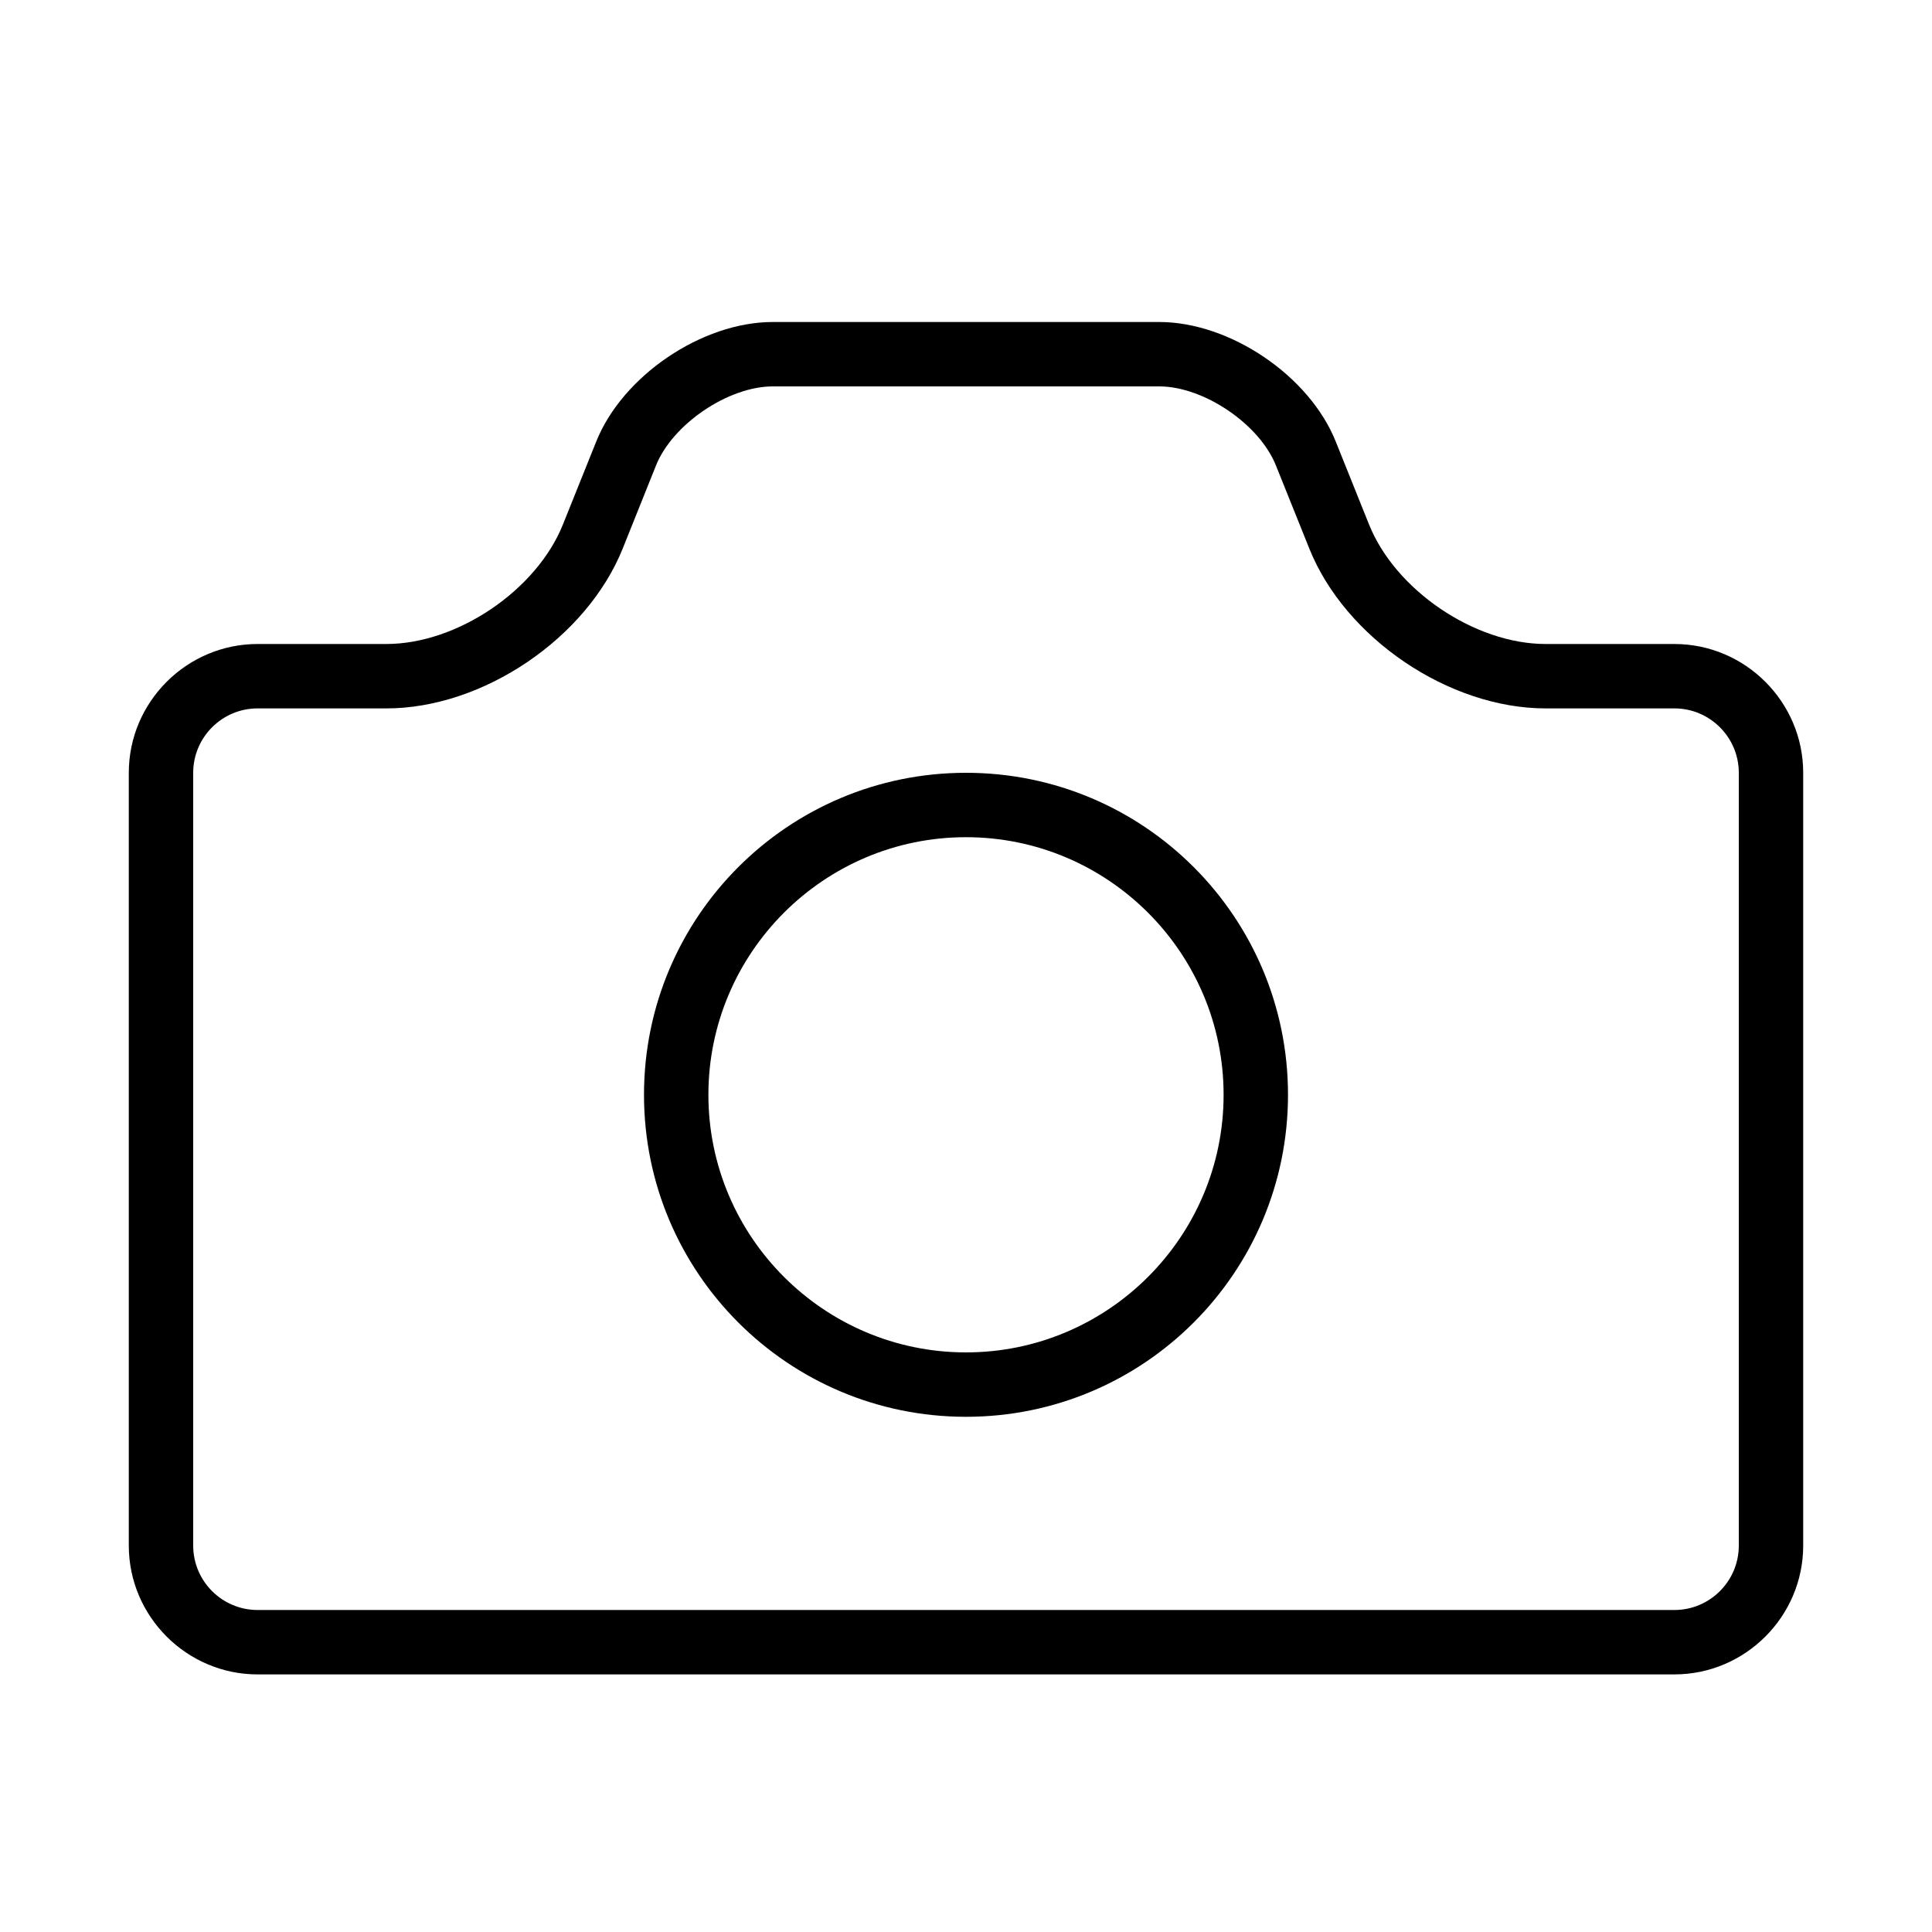 <?xml version="1.0" encoding="iso-8859-1"?>
<!DOCTYPE svg PUBLIC "-//W3C//DTD SVG 1.1//EN" "http://www.w3.org/Graphics/SVG/1.1/DTD/svg11.dtd">
<svg version="1.1" xmlns="http://www.w3.org/2000/svg" xmlns:xlink="http://www.w3.org/1999/xlink" x="0px" y="0px" width="30" height="30" viewBox="0 0 30 30" xml:space="preserve">
    <g transform="translate(-30 -80)">
        <g xmlns="http://www.w3.org/2000/svg" xmlns:xlink="http://www.w3.org/1999/xlink" id="camera-7">
		<path d="M34,106h22c1.1,0,2-0.9,2-2V92c0-1.1-0.9-2-2-2h-2c-1.1,0-2.334-0.836-2.742-1.857l-0.516-1.285    C50.334,85.836,49.1,85,48,85h-6c-1.1,0-2.334,0.836-2.742,1.857l-0.516,1.285C38.334,89.164,37.1,90,36,90h-2c-1.1,0-2,0.9-2,2    v12C32,105.1,32.9,106,34,106z M33,92c0-0.551,0.448-1,1-1h2c1.501,0,3.113-1.092,3.671-2.486l0.515-1.285    C40.443,86.586,41.308,86,42,86h6c0.692,0,1.557,0.586,1.813,1.229l0.517,1.287C50.887,89.908,52.499,91,54,91h2    c0.552,0,1,0.449,1,1v12c0,0.551-0.448,1-1,1H34c-0.552,0-1-0.449-1-1V92z"/>
		<path d="M45,102c2.762,0,5-2.238,5-5s-2.238-5-5-5s-5,2.238-5,5S42.238,102,45,102z M45,93c2.206,0,4,1.795,4,4s-1.794,4-4,4    s-4-1.795-4-4S42.794,93,45,93z"/>
	</g>

    </g>
</svg>
